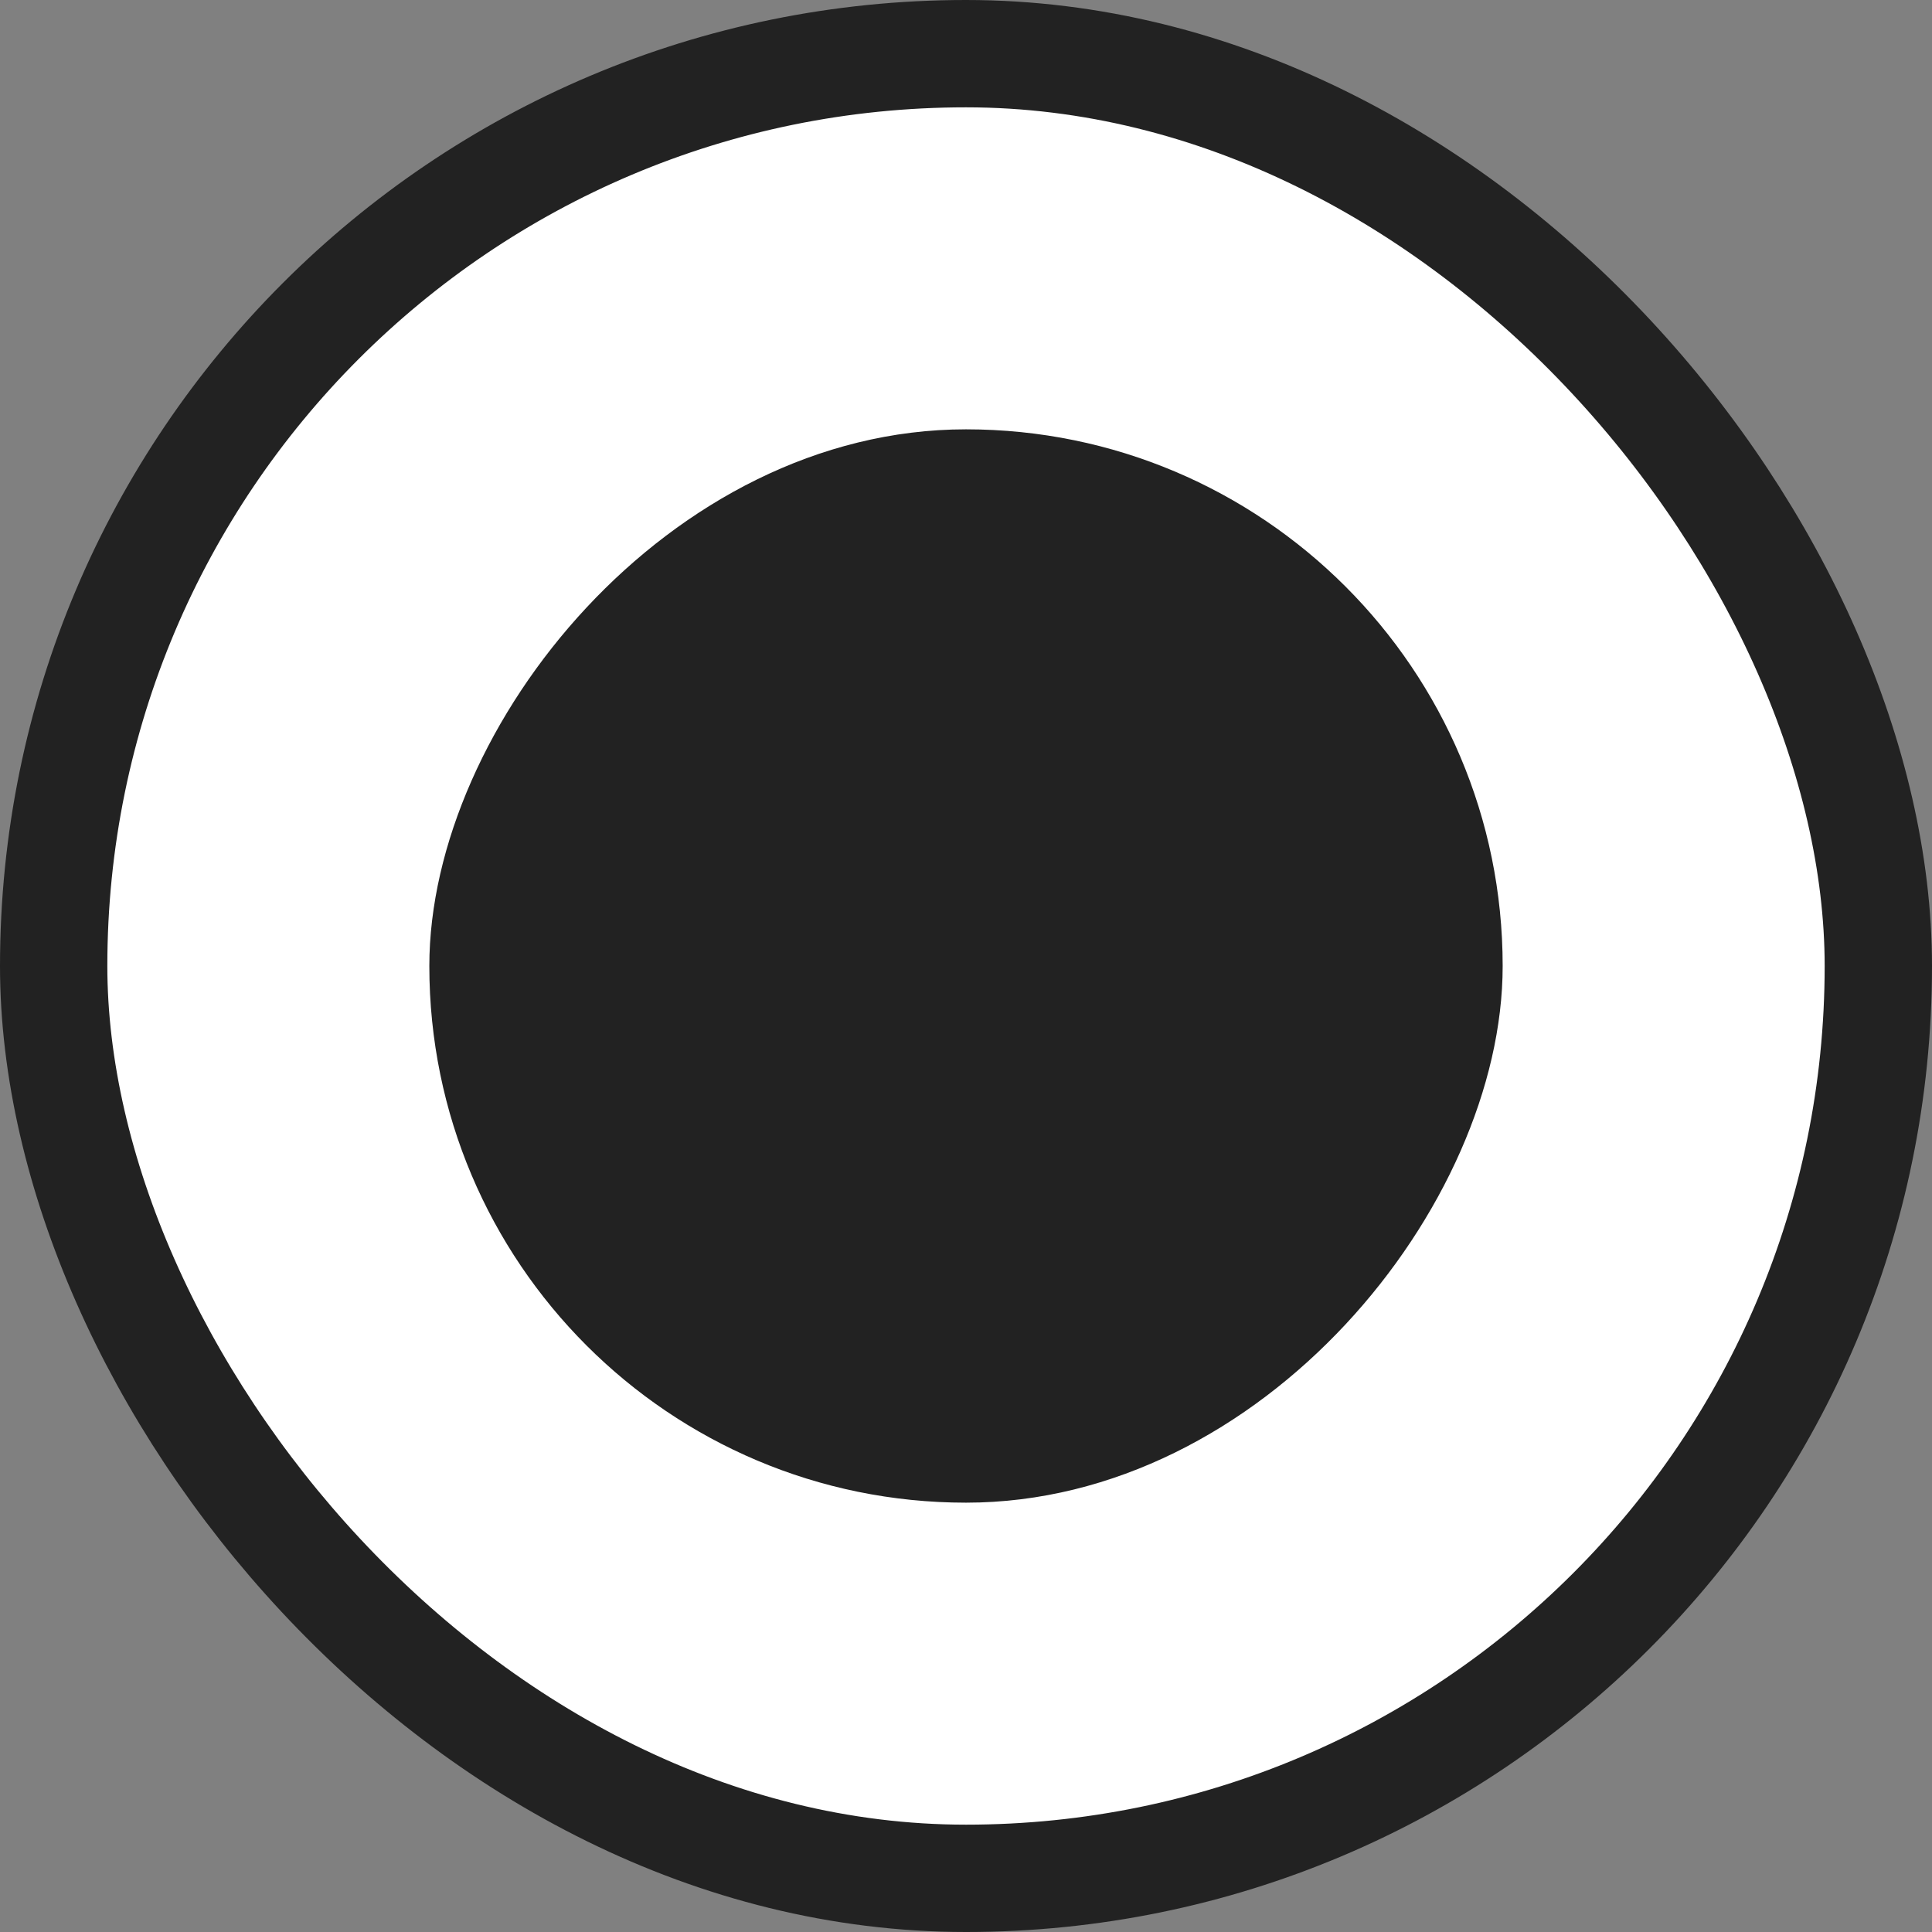 <svg width="18" height="18" viewBox="0 0 18 18" fill="none" xmlns="http://www.w3.org/2000/svg">
<rect x="0" y="0" width="18" height="18" fill="#808080" stroke="none"/>
<rect x="0.5" y="0.5" width="17" height="17" rx="8.5" fill="white" stroke="#222222"/>
<rect width="10" height="10" rx="5" transform="matrix(1 0 0 -1 4 14)" fill="#222222"/>
</svg>
